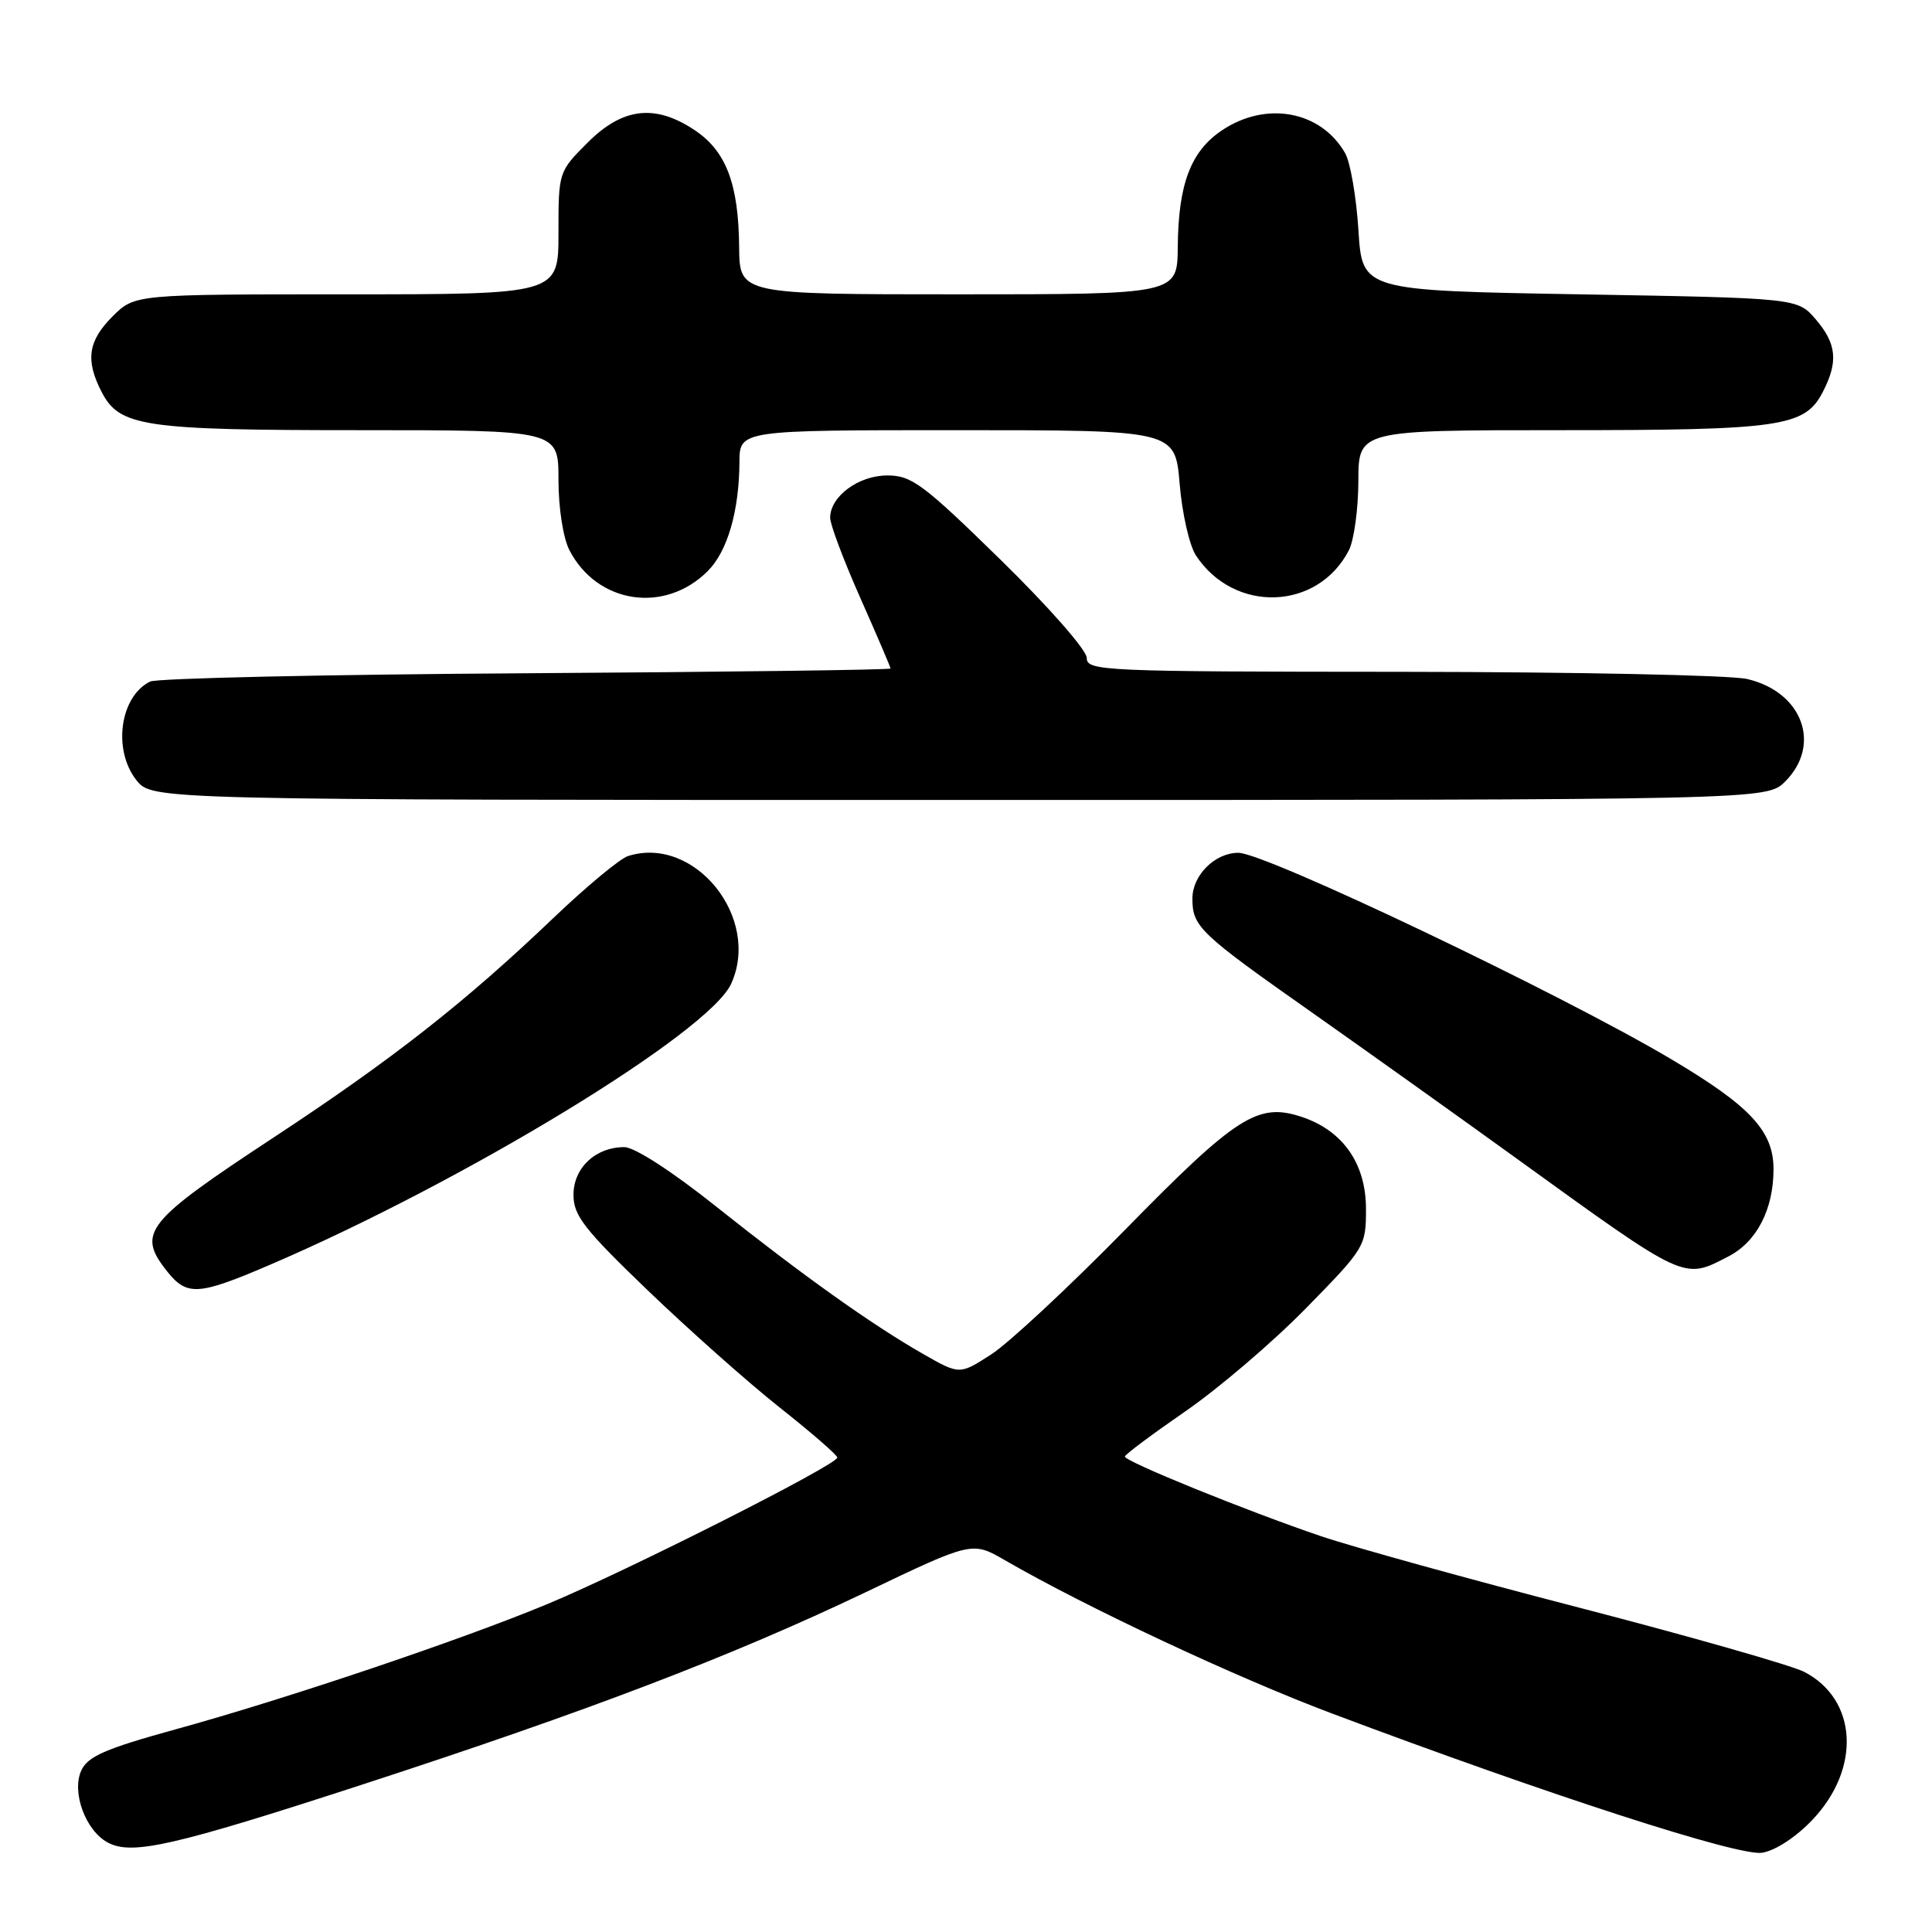 <?xml version="1.0" encoding="UTF-8" standalone="no"?>
<!DOCTYPE svg PUBLIC "-//W3C//DTD SVG 1.1//EN" "http://www.w3.org/Graphics/SVG/1.1/DTD/svg11.dtd" >
<svg xmlns="http://www.w3.org/2000/svg" xmlns:xlink="http://www.w3.org/1999/xlink" version="1.1" viewBox="0 0 256 256">
 <g >
 <path fill="currentColor"
d=" M 240.18 241.11 C 246.63 234.30 246.11 225.18 239.07 221.53 C 237.41 220.68 224.01 216.85 209.28 213.03 C 194.55 209.22 179.12 204.94 175.00 203.54 C 165.11 200.18 148.99 193.63 149.05 193.00 C 149.08 192.72 152.69 190.03 157.08 187.00 C 161.47 183.97 168.65 177.84 173.03 173.37 C 180.86 165.38 181.00 165.16 181.00 160.20 C 181.00 154.17 177.93 149.79 172.44 147.98 C 166.67 146.08 163.85 147.88 149.14 162.89 C 141.64 170.54 133.62 178.01 131.32 179.48 C 127.15 182.17 127.15 182.17 122.32 179.41 C 115.51 175.52 106.36 169.00 94.89 159.87 C 89.06 155.22 84.08 152.00 82.73 152.00 C 78.92 152.00 76.00 154.73 75.99 158.31 C 75.98 161.05 77.37 162.85 85.85 171.00 C 91.29 176.22 99.14 183.20 103.31 186.50 C 107.48 189.80 110.92 192.78 110.95 193.13 C 111.02 194.05 83.07 208.17 72.50 212.56 C 60.97 217.35 37.83 225.14 23.22 229.16 C 13.94 231.72 11.63 232.73 10.77 234.60 C 9.46 237.48 11.34 242.58 14.29 244.15 C 17.48 245.86 22.99 244.61 48.02 236.46 C 78.05 226.68 96.91 219.47 114.66 211.00 C 128.81 204.23 128.81 204.23 133.16 206.74 C 143.97 212.99 163.69 222.23 176.50 227.05 C 205.26 237.86 230.40 246.00 233.50 245.50 C 235.26 245.21 238.03 243.39 240.18 241.11 Z  M 35.66 167.64 C 61.55 156.54 93.94 136.82 96.88 130.36 C 100.87 121.61 92.02 110.64 83.22 113.43 C 82.15 113.77 77.73 117.44 73.39 121.58 C 61.61 132.83 52.07 140.32 36.26 150.72 C 19.30 161.88 18.12 163.34 22.07 168.37 C 24.75 171.77 26.21 171.69 35.66 167.64 Z  M 229.03 166.48 C 232.78 164.55 235.00 160.24 235.00 154.92 C 235.00 149.86 231.91 146.55 221.38 140.31 C 206.78 131.65 167.65 113.00 164.09 113.00 C 160.99 113.00 158.00 115.97 158.00 119.06 C 158.00 122.80 158.92 123.67 174.01 134.28 C 180.88 139.12 193.03 147.78 201.00 153.54 C 223.54 169.83 223.03 169.59 229.03 166.48 Z  M 236.55 103.55 C 241.42 98.67 238.82 91.67 231.50 89.97 C 229.30 89.46 208.71 89.04 185.75 89.02 C 145.95 89.00 144.00 88.91 144.00 87.17 C 144.00 86.15 138.92 80.37 132.58 74.17 C 122.34 64.15 120.80 63.00 117.58 63.00 C 113.75 63.00 110.00 65.78 110.00 68.61 C 110.00 69.50 111.80 74.28 114.00 79.24 C 116.20 84.20 118.00 88.40 118.00 88.58 C 118.00 88.76 96.29 89.04 69.75 89.21 C 43.21 89.37 20.77 89.87 19.89 90.31 C 15.89 92.29 14.91 99.35 18.07 103.37 C 20.15 106.00 20.15 106.00 127.12 106.00 C 234.09 106.00 234.09 106.00 236.55 103.55 Z  M 93.79 75.66 C 96.39 73.06 97.94 67.73 97.98 61.25 C 98.00 57.00 98.00 57.00 126.85 57.00 C 155.71 57.00 155.71 57.00 156.31 64.10 C 156.63 68.00 157.60 72.27 158.46 73.59 C 163.52 81.30 174.61 80.93 178.74 72.90 C 179.41 71.58 179.98 67.46 179.99 63.75 C 180.00 57.00 180.00 57.00 206.85 57.00 C 236.04 57.00 239.15 56.55 241.53 51.94 C 243.60 47.94 243.37 45.54 240.59 42.31 C 238.18 39.50 238.18 39.50 209.34 39.00 C 180.50 38.50 180.50 38.50 180.00 30.50 C 179.72 26.10 178.93 21.51 178.24 20.30 C 175.03 14.68 167.76 13.34 161.90 17.28 C 157.77 20.06 156.13 24.40 156.06 32.75 C 156.00 39.00 156.00 39.00 127.00 39.00 C 98.00 39.00 98.00 39.00 97.94 32.75 C 97.87 24.40 96.23 20.06 92.10 17.28 C 86.84 13.75 82.54 14.23 77.88 18.88 C 74.01 22.75 74.00 22.79 74.00 30.88 C 74.00 39.00 74.00 39.00 45.92 39.00 C 17.85 39.00 17.85 39.00 14.92 41.92 C 11.66 45.18 11.29 47.73 13.47 51.94 C 15.84 56.53 18.99 57.00 47.65 57.00 C 74.00 57.00 74.00 57.00 74.00 63.55 C 74.00 67.31 74.62 71.29 75.45 72.90 C 79.13 80.02 88.09 81.37 93.79 75.66 Z "/>
</g>
</svg>